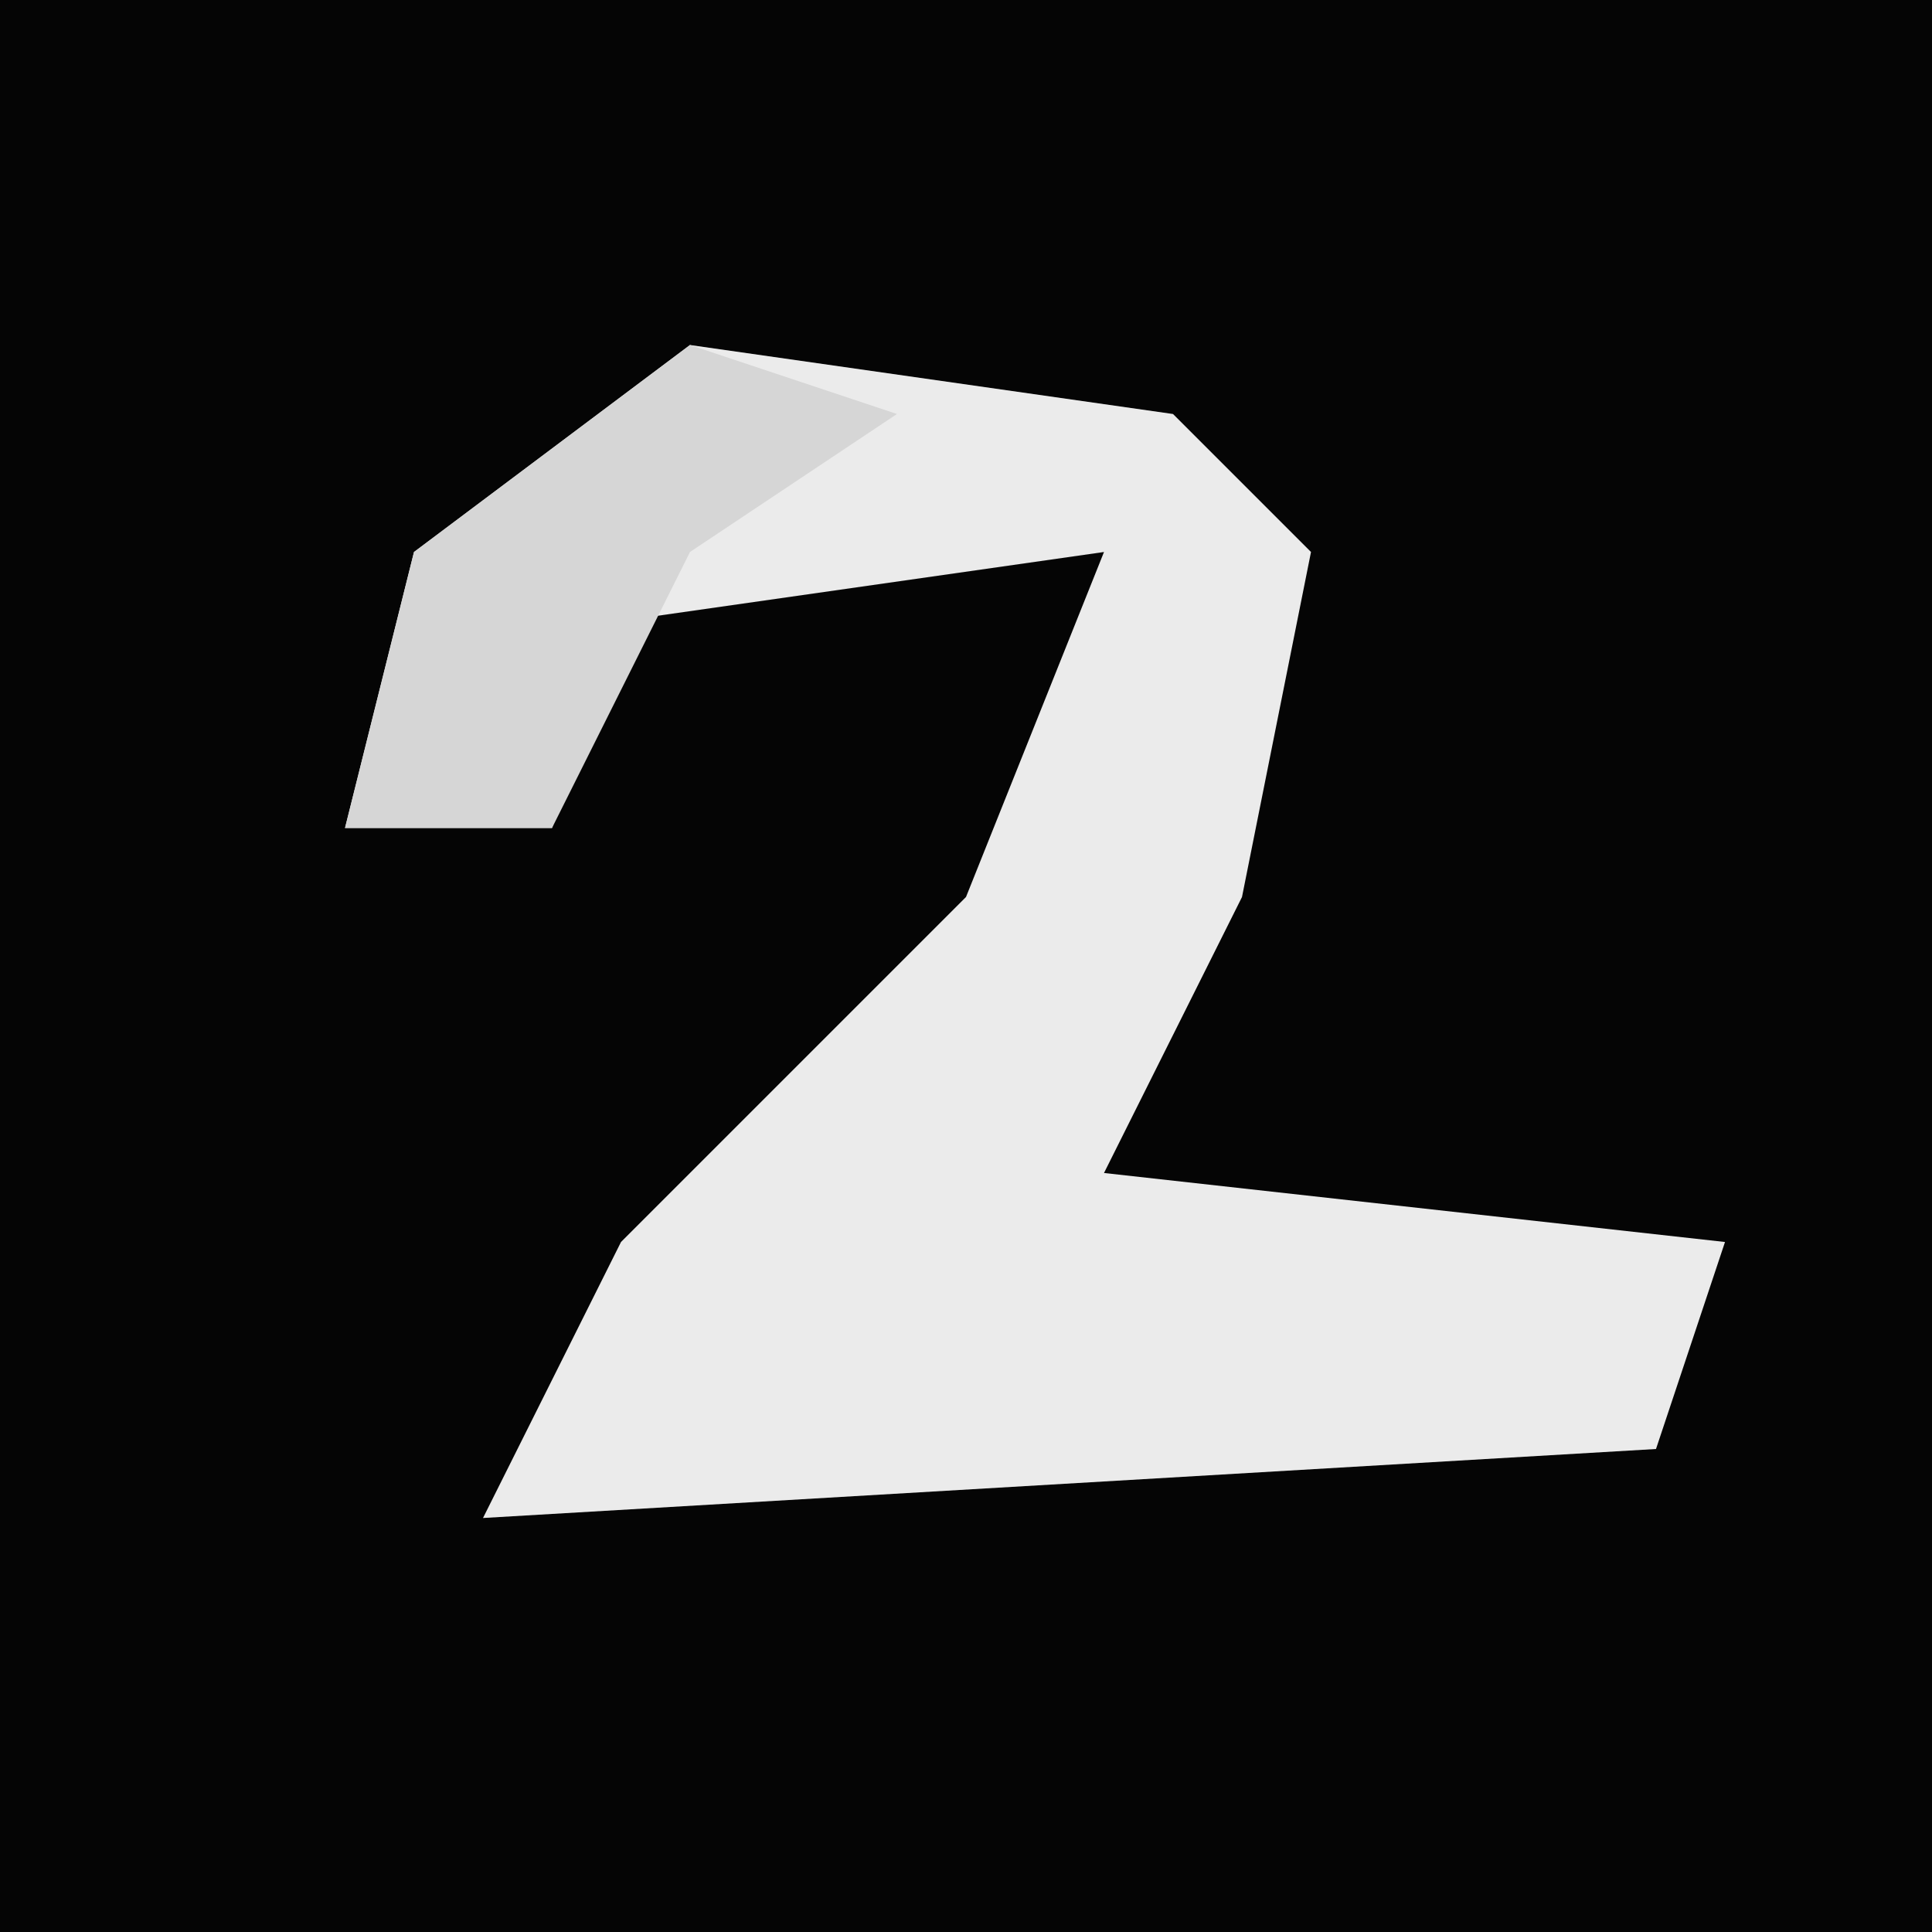 <?xml version="1.0" encoding="UTF-8"?>
<svg version="1.1" xmlns="http://www.w3.org/2000/svg" width="28" height="28">
<path d="M0,0 L28,0 L28,28 L0,28 Z " fill="#050505" transform="translate(0,0)"/>
<path d="M0,0 L7,1 L9,3 L8,8 L6,12 L15,13 L14,16 L-3,17 L-1,13 L4,8 L6,3 L-1,4 L-2,7 L-5,7 L-4,3 Z " fill="#EBEBEB" transform="translate(10,5)"/>
<path d="M0,0 L3,1 L0,3 L-2,7 L-5,7 L-4,3 Z " fill="#D6D6D6" transform="translate(10,5)"/>
</svg>
